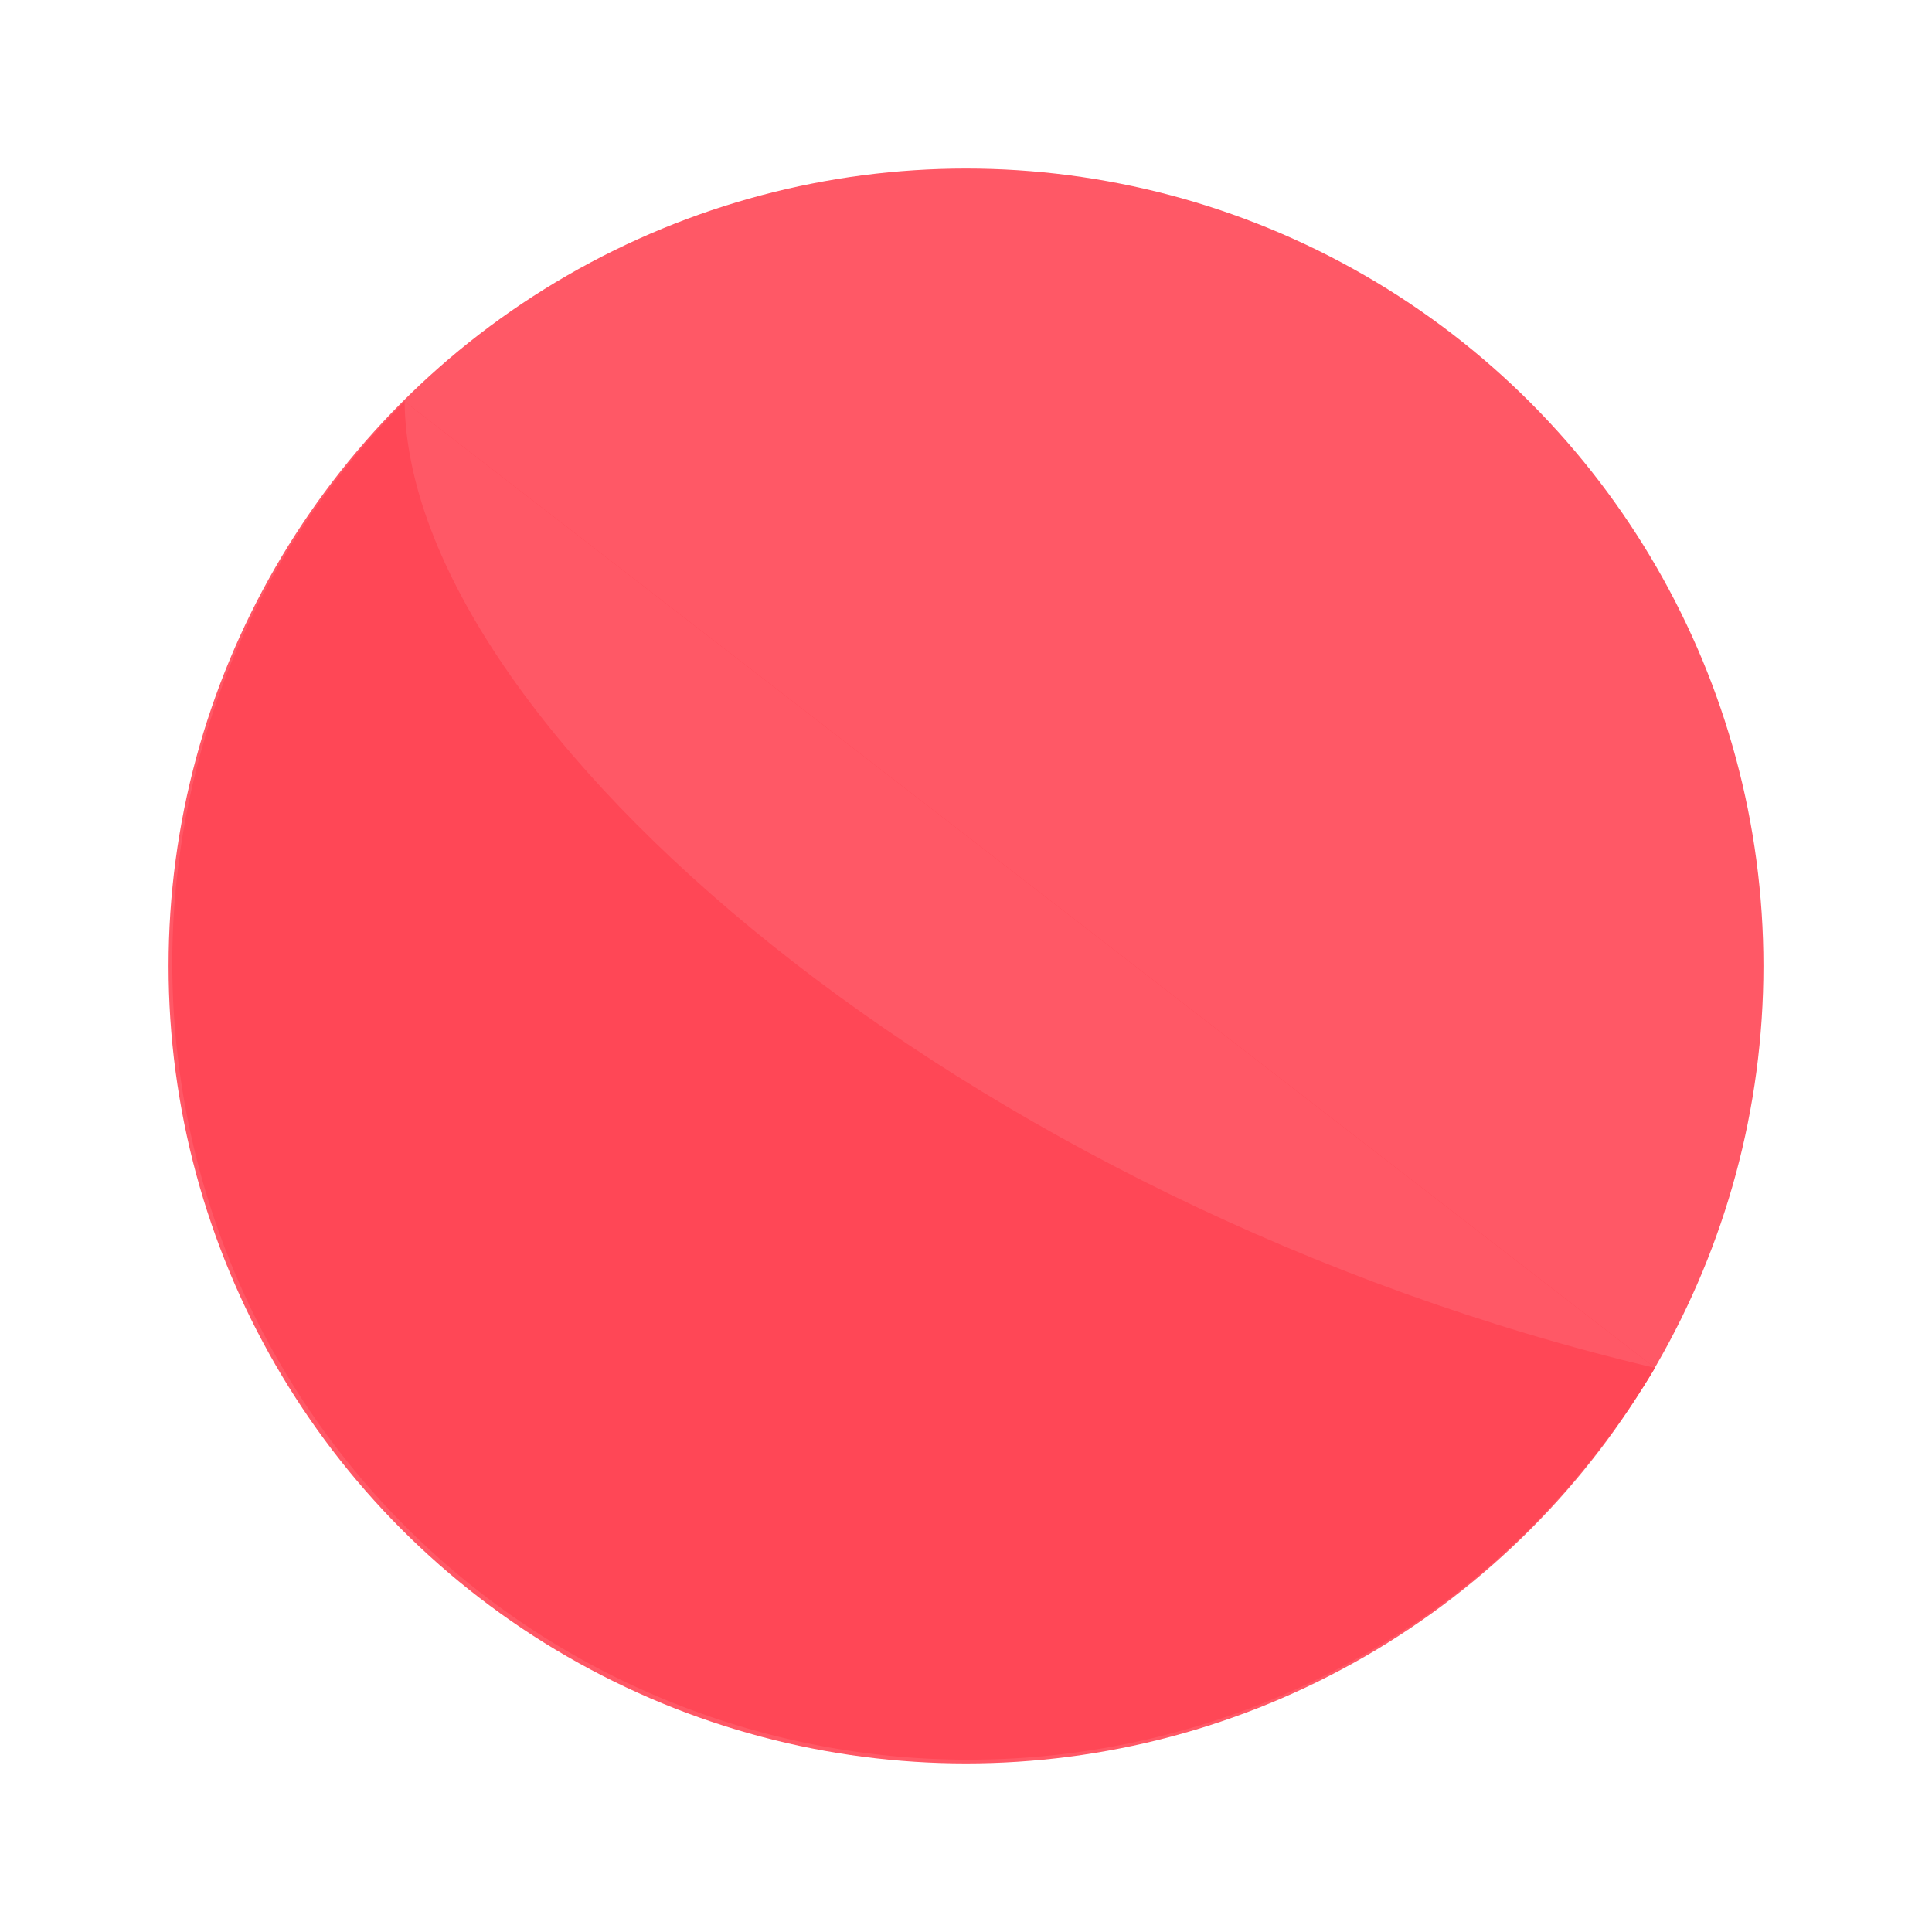 <?xml version="1.0" encoding="UTF-8" standalone="no"?>
<svg
   xmlns:dc="http://purl.org/dc/elements/1.1/"
   xmlns:cc="http://creativecommons.org/ns#"
   xmlns:rdf="http://www.w3.org/1999/02/22-rdf-syntax-ns#"
   xmlns:svg="http://www.w3.org/2000/svg"
   xmlns="http://www.w3.org/2000/svg"
   xmlns:sodipodi="http://sodipodi.sourceforge.net/DTD/sodipodi-0.dtd"
   xmlns:inkscape="http://www.inkscape.org/namespaces/inkscape"
   inkscape:version="1.0 (4035a4fb49, 2020-05-01)"
   sodipodi:docname="HeatingFace.svg"
   id="svg1434"
   version="1.1"
   width="596"
   height="596">
  <defs
     id="defs1438" />
  <sodipodi:namedview
     fit-margin-bottom="52"
     fit-margin-right="52"
     fit-margin-left="52"
     fit-margin-top="52"
     lock-margins="true"
     inkscape:current-layer="svg1434"
     inkscape:window-maximized="1"
     inkscape:window-y="-8"
     inkscape:window-x="1912"
     inkscape:cy="302"
     inkscape:cx="302"
     inkscape:zoom="1.4833333"
     showgrid="false"
     id="namedview1436"
     inkscape:window-height="1057"
     inkscape:window-width="1920"
     inkscape:pageshadow="2"
     inkscape:pageopacity="0"
     guidetolerance="10"
     gridtolerance="10"
     objecttolerance="10"
     borderopacity="1"
     bordercolor="#666666"
     pagecolor="#ffffff" />
  <g
     transform="matrix(0.984,0,0,0.984,2.8,2.8)"
     id="g2007">
    <circle
       cx="300"
       cy="300"
       r="250"
       fill="#ff5866"
       id="circle1426" />
    <path
       d="M 124,123 A 237.245,268.878 0 0 0 516,426"
       fill="#ff4756"
       id="path1428" />
    <path
       d="M 124,123 A 249.609,249.609 0 0 0 477,476"
       fill="#ff4756"
       id="path1430" />
    <path
       d="m 124,123 c 1,102 176,252 392,303 z"
       fill="#ff5866"
       id="path1432" />
  </g>
</svg>
